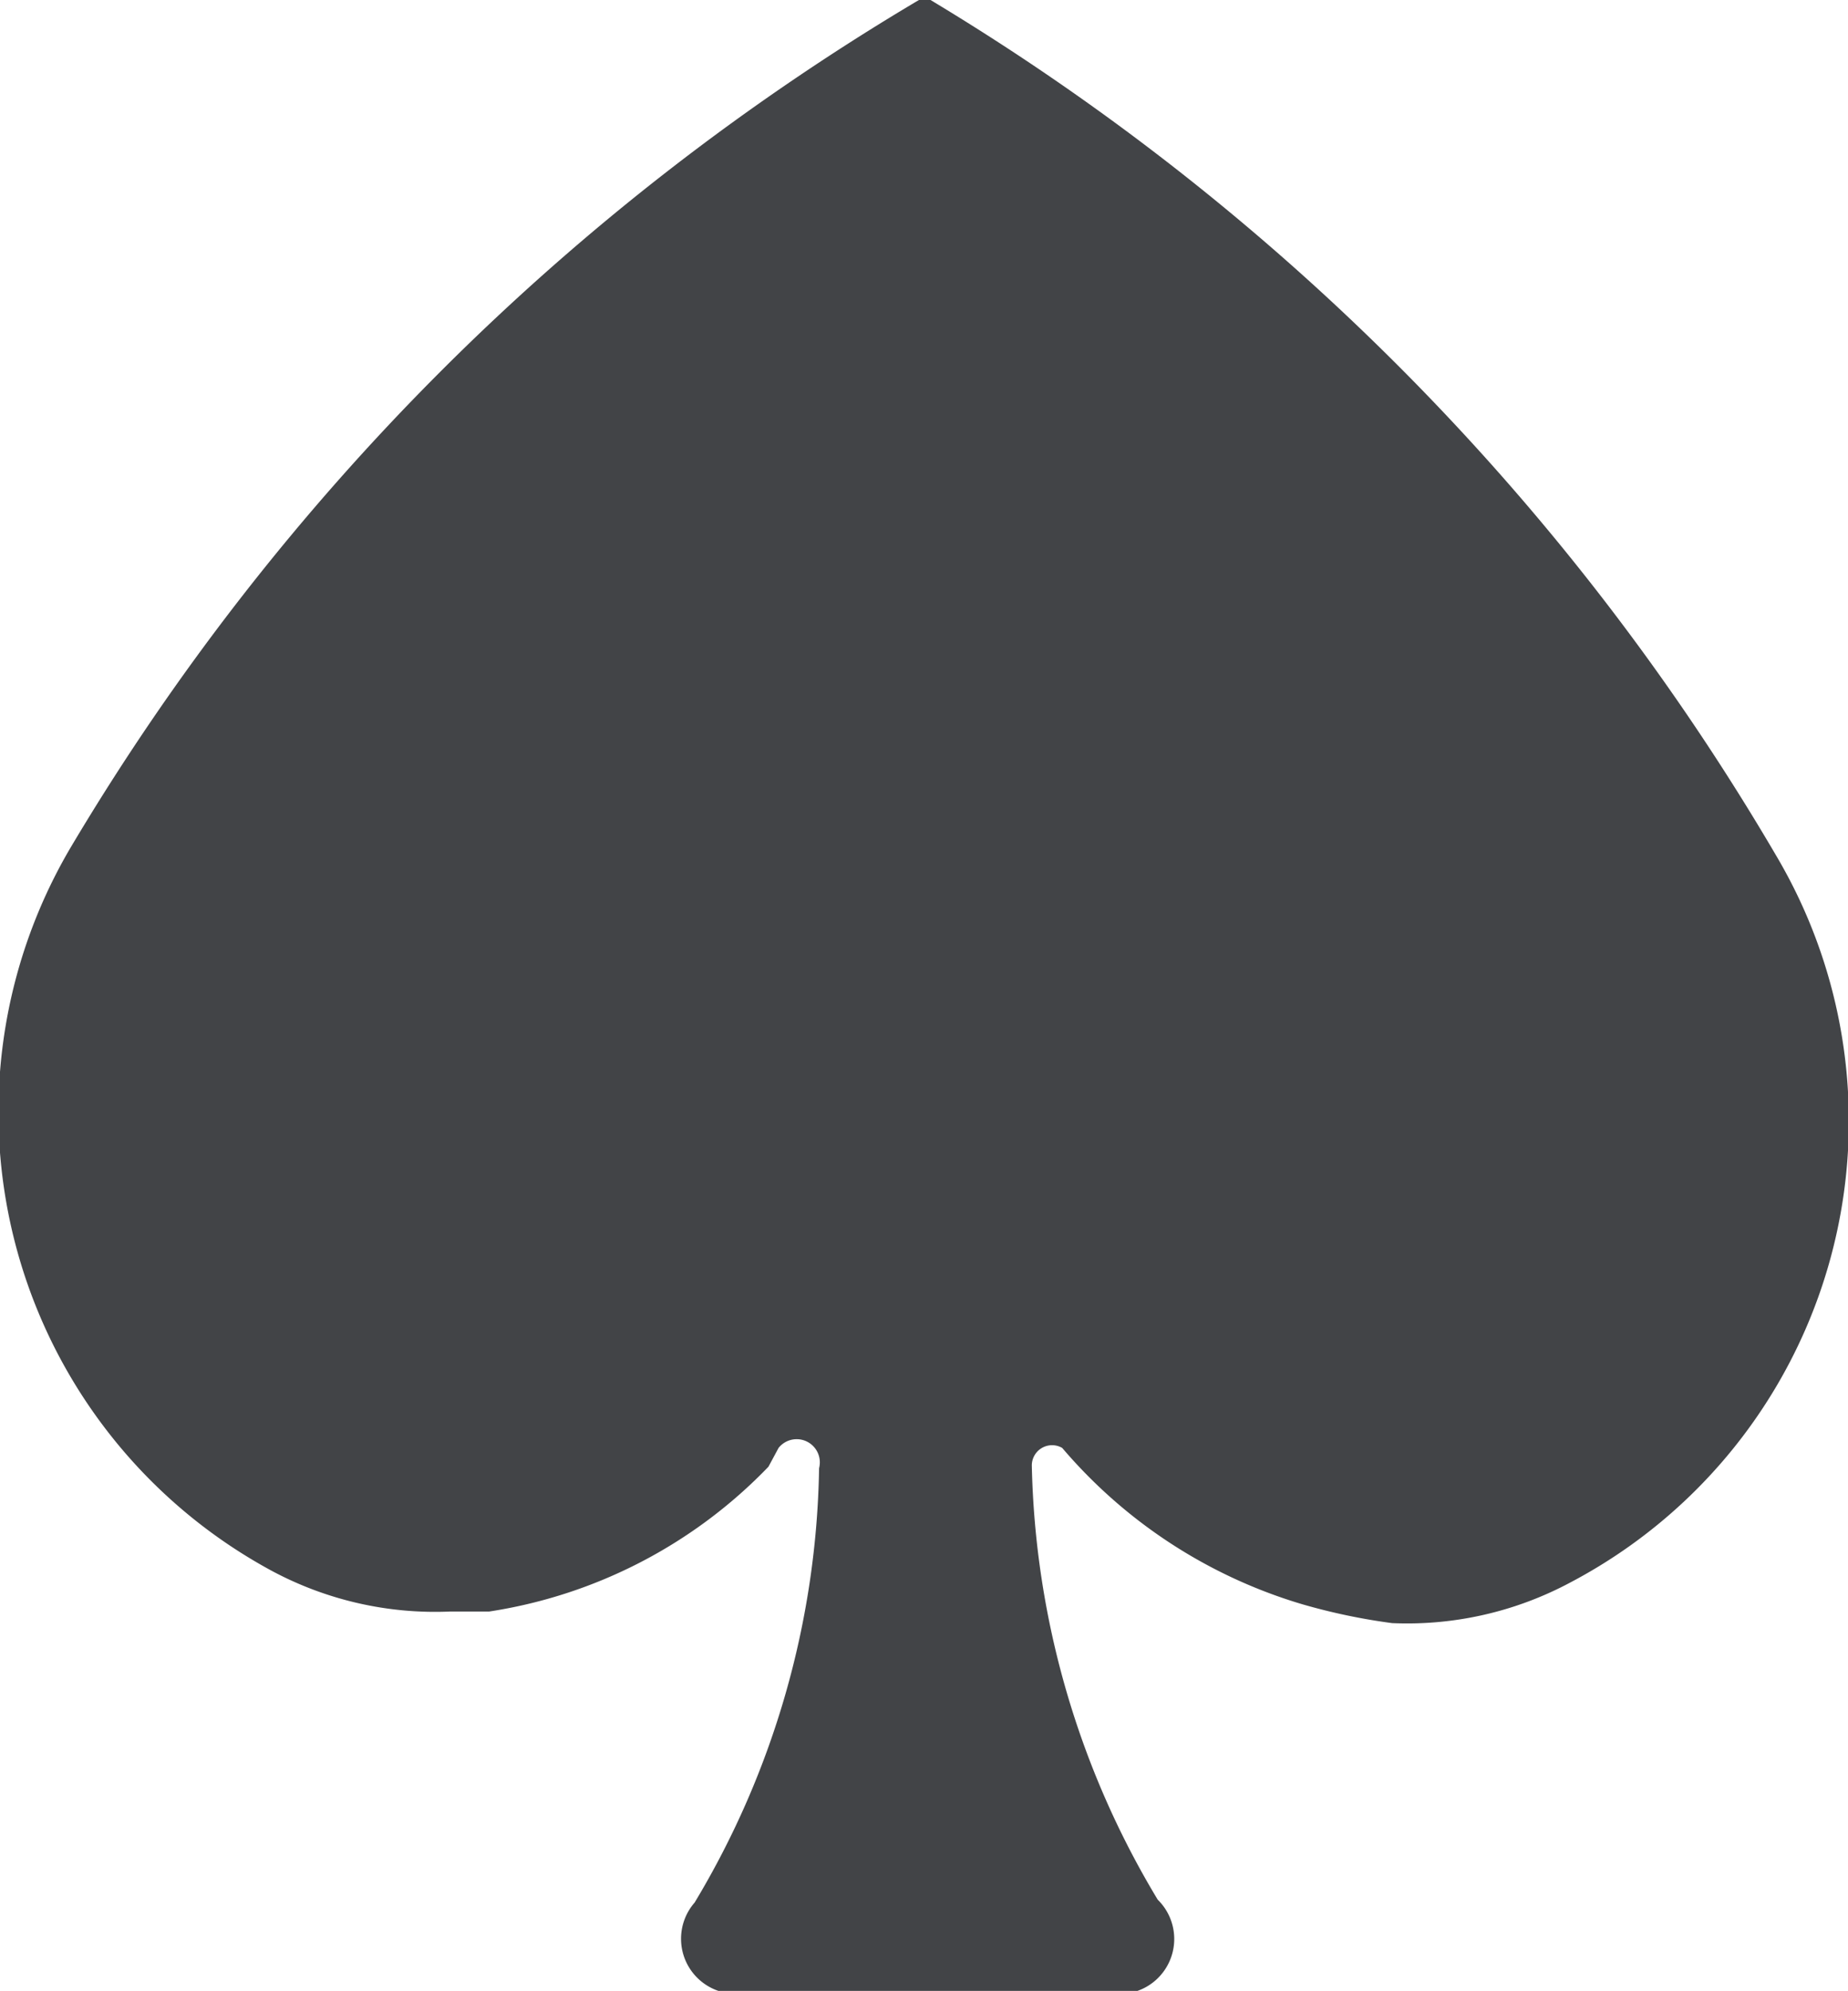 <svg xmlns="http://www.w3.org/2000/svg" viewBox="0 0 12.77 13.75"><path d="M12.28 5.92A16.8 16.8 0 006.43 0a.08.08 0 00-.08 0A16.75 16.75 0 00.49 5.85a3.6 3.6 0 001.39 5 2.39 2.39 0 001.23.28h.27a3.39 3.39 0 001.93-1l.07-.13a.16.16 0 01.28.14 6 6 0 01-.86 3 .38.38 0 00.28.63H7.7a.38.38 0 00.3-.65 6.05 6.05 0 01-.87-3 .14.14 0 01.21-.12A3.48 3.48 0 009 11.08a4.22 4.22 0 00.62.13 2.39 2.39 0 001.23-.28 3.6 3.6 0 001.43-5.01z" fill="#424447" fill-rule="evenodd"/></svg>